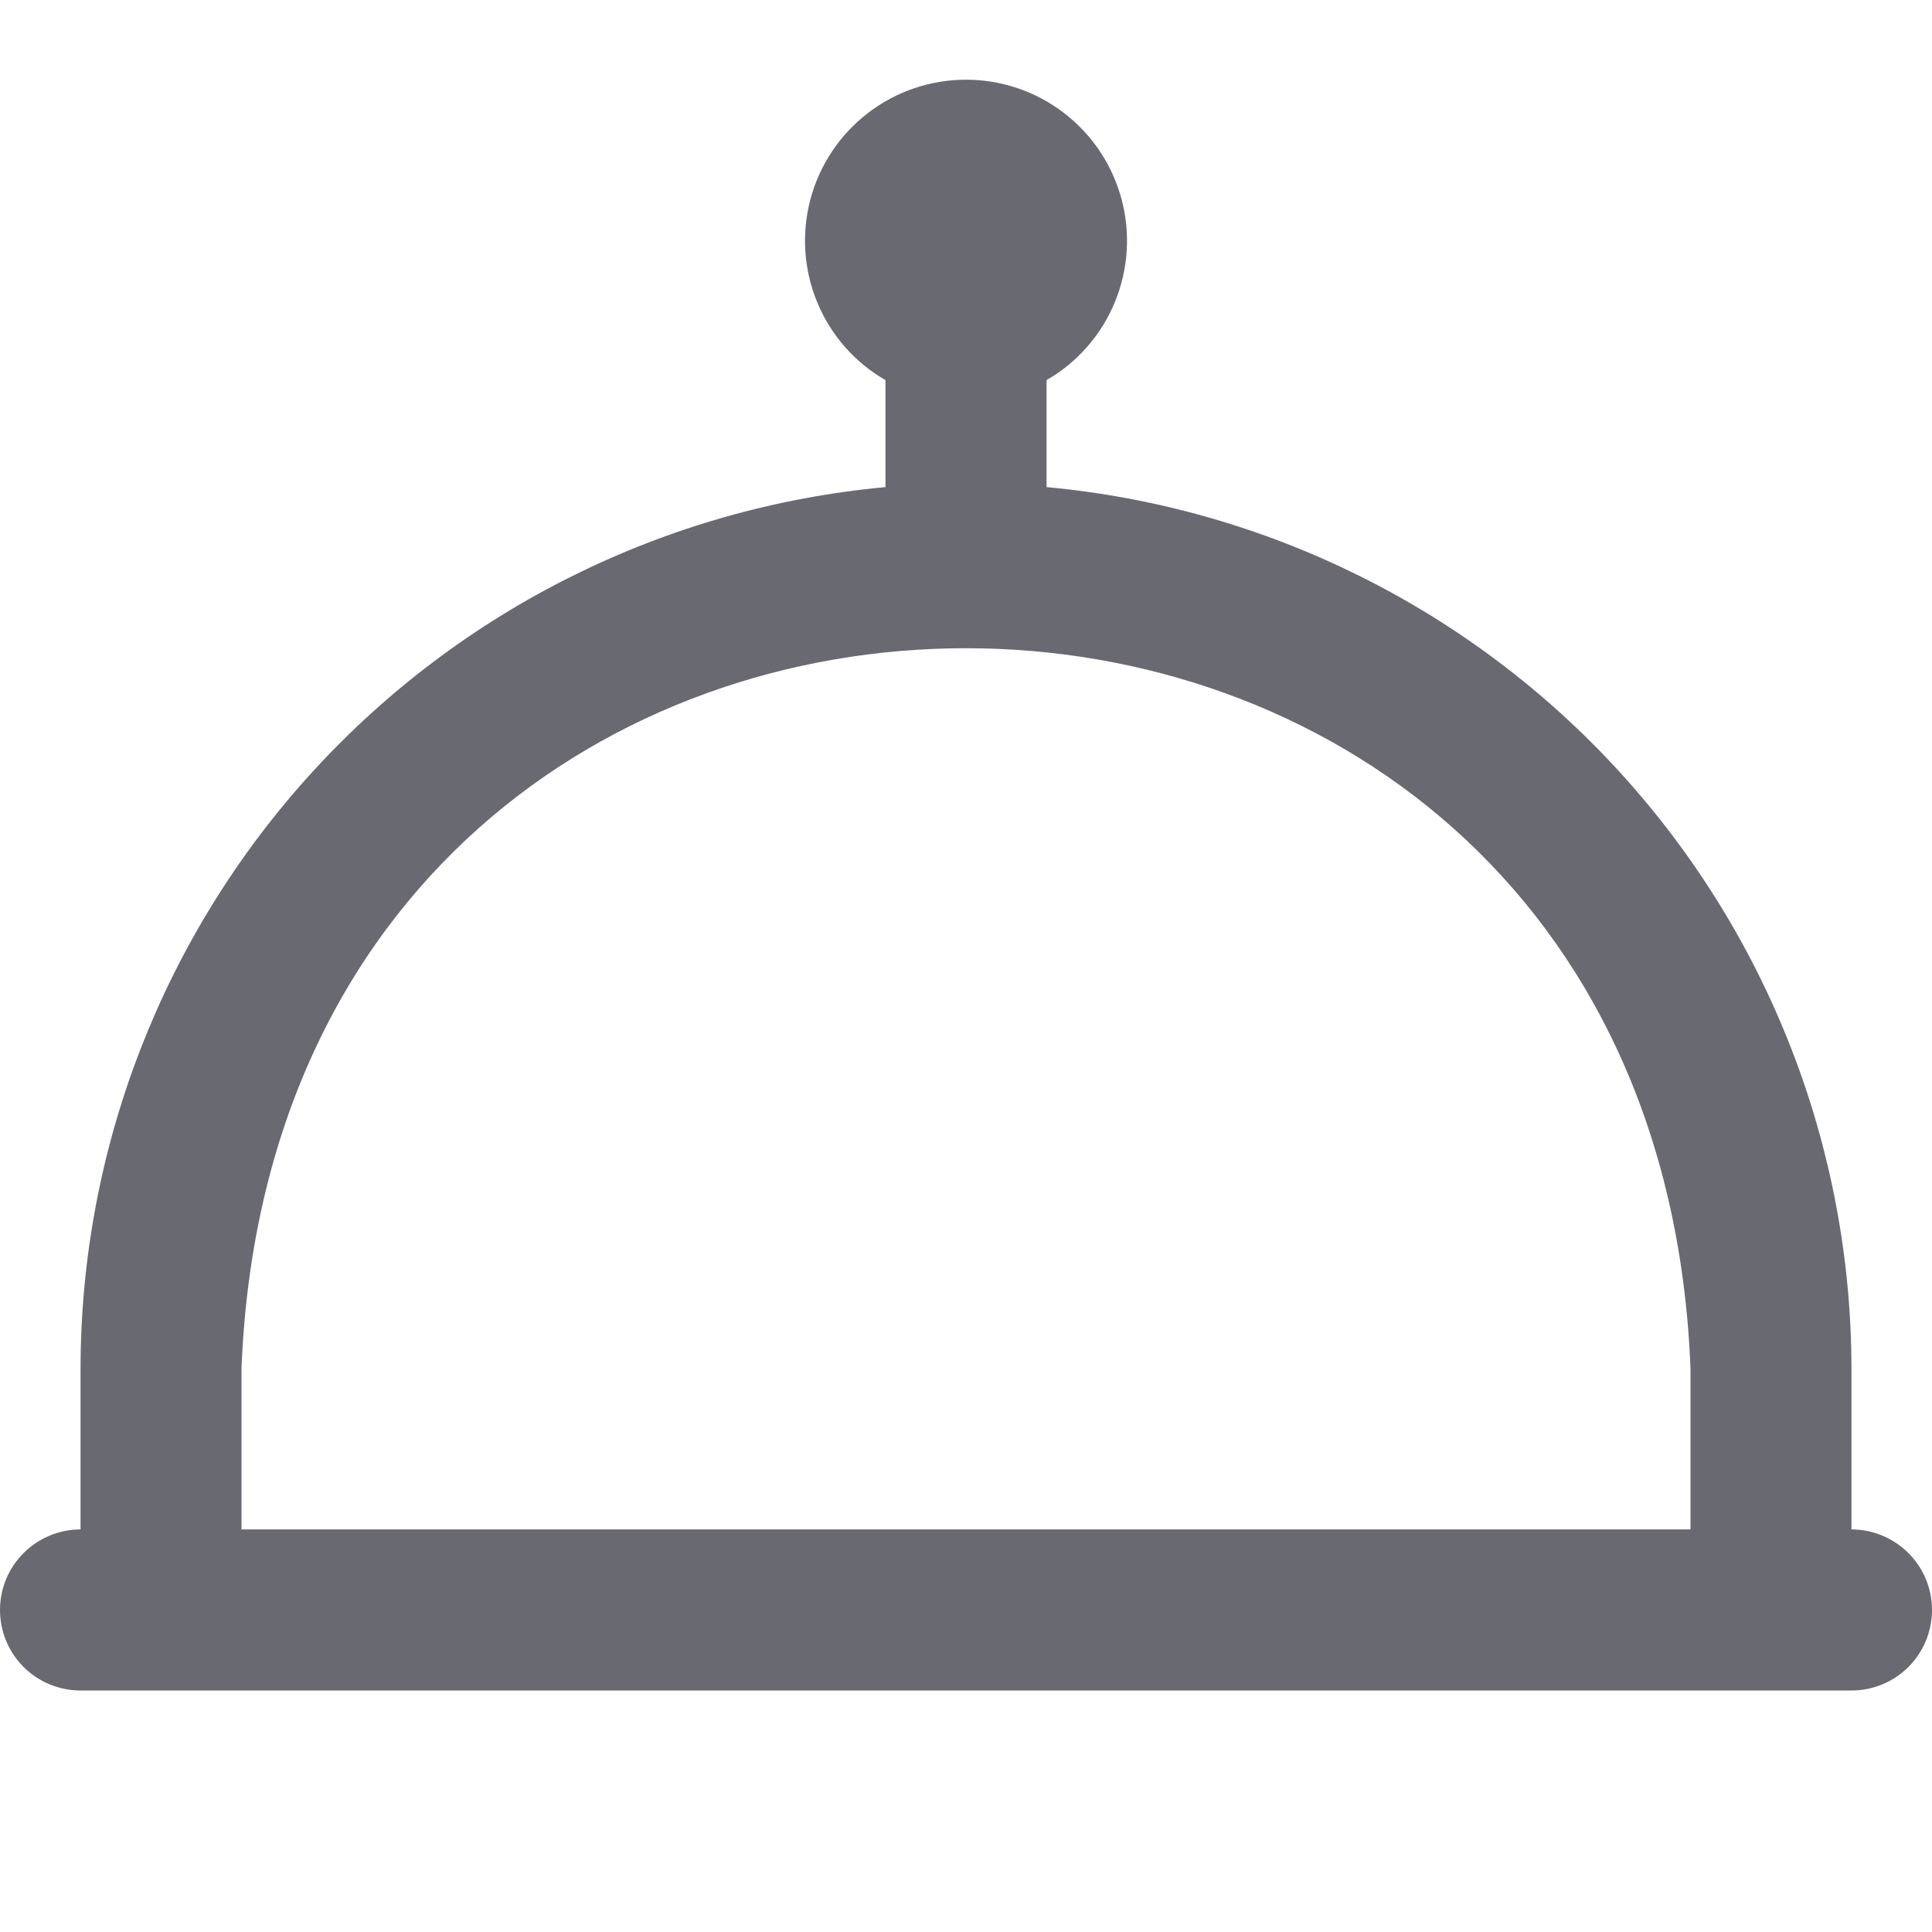 <svg width="16" height="16" viewBox="0 0 16 16" fill="none" xmlns="http://www.w3.org/2000/svg">
<g clip-path="url(#clip0_17_3684)">
<path d="M15.333 12.666V11.333C15.331 9.505 14.646 7.743 13.413 6.393C12.18 5.043 10.487 4.202 8.667 4.034V3.148C8.921 3.002 9.12 2.775 9.232 2.504C9.344 2.233 9.364 1.932 9.288 1.649C9.212 1.365 9.045 1.115 8.812 0.936C8.579 0.757 8.294 0.66 8 0.66C7.706 0.66 7.421 0.757 7.188 0.936C6.955 1.115 6.788 1.365 6.712 1.649C6.636 1.932 6.656 2.233 6.768 2.504C6.88 2.775 7.079 3.002 7.333 3.148V4.034C5.513 4.202 3.82 5.043 2.587 6.393C1.354 7.743 0.669 9.505 0.667 11.333V12.666C0.49 12.666 0.32 12.737 0.195 12.862C0.07 12.987 0 13.156 0 13.333C0 13.51 0.07 13.68 0.195 13.805C0.32 13.93 0.49 14 0.667 14H15.333C15.51 14 15.68 13.93 15.805 13.805C15.93 13.68 16 13.51 16 13.333C16 13.156 15.93 12.987 15.805 12.862C15.68 12.737 15.51 12.666 15.333 12.666ZM2 11.333C2.315 3.377 13.687 3.383 14 11.333V12.666H2V11.333Z" fill="#696972"/>
</g>
<defs>
<clipPath id="clip0_17_3684">
<rect width="16" height="16" fill="white"/>
</clipPath>
</defs>
</svg>
